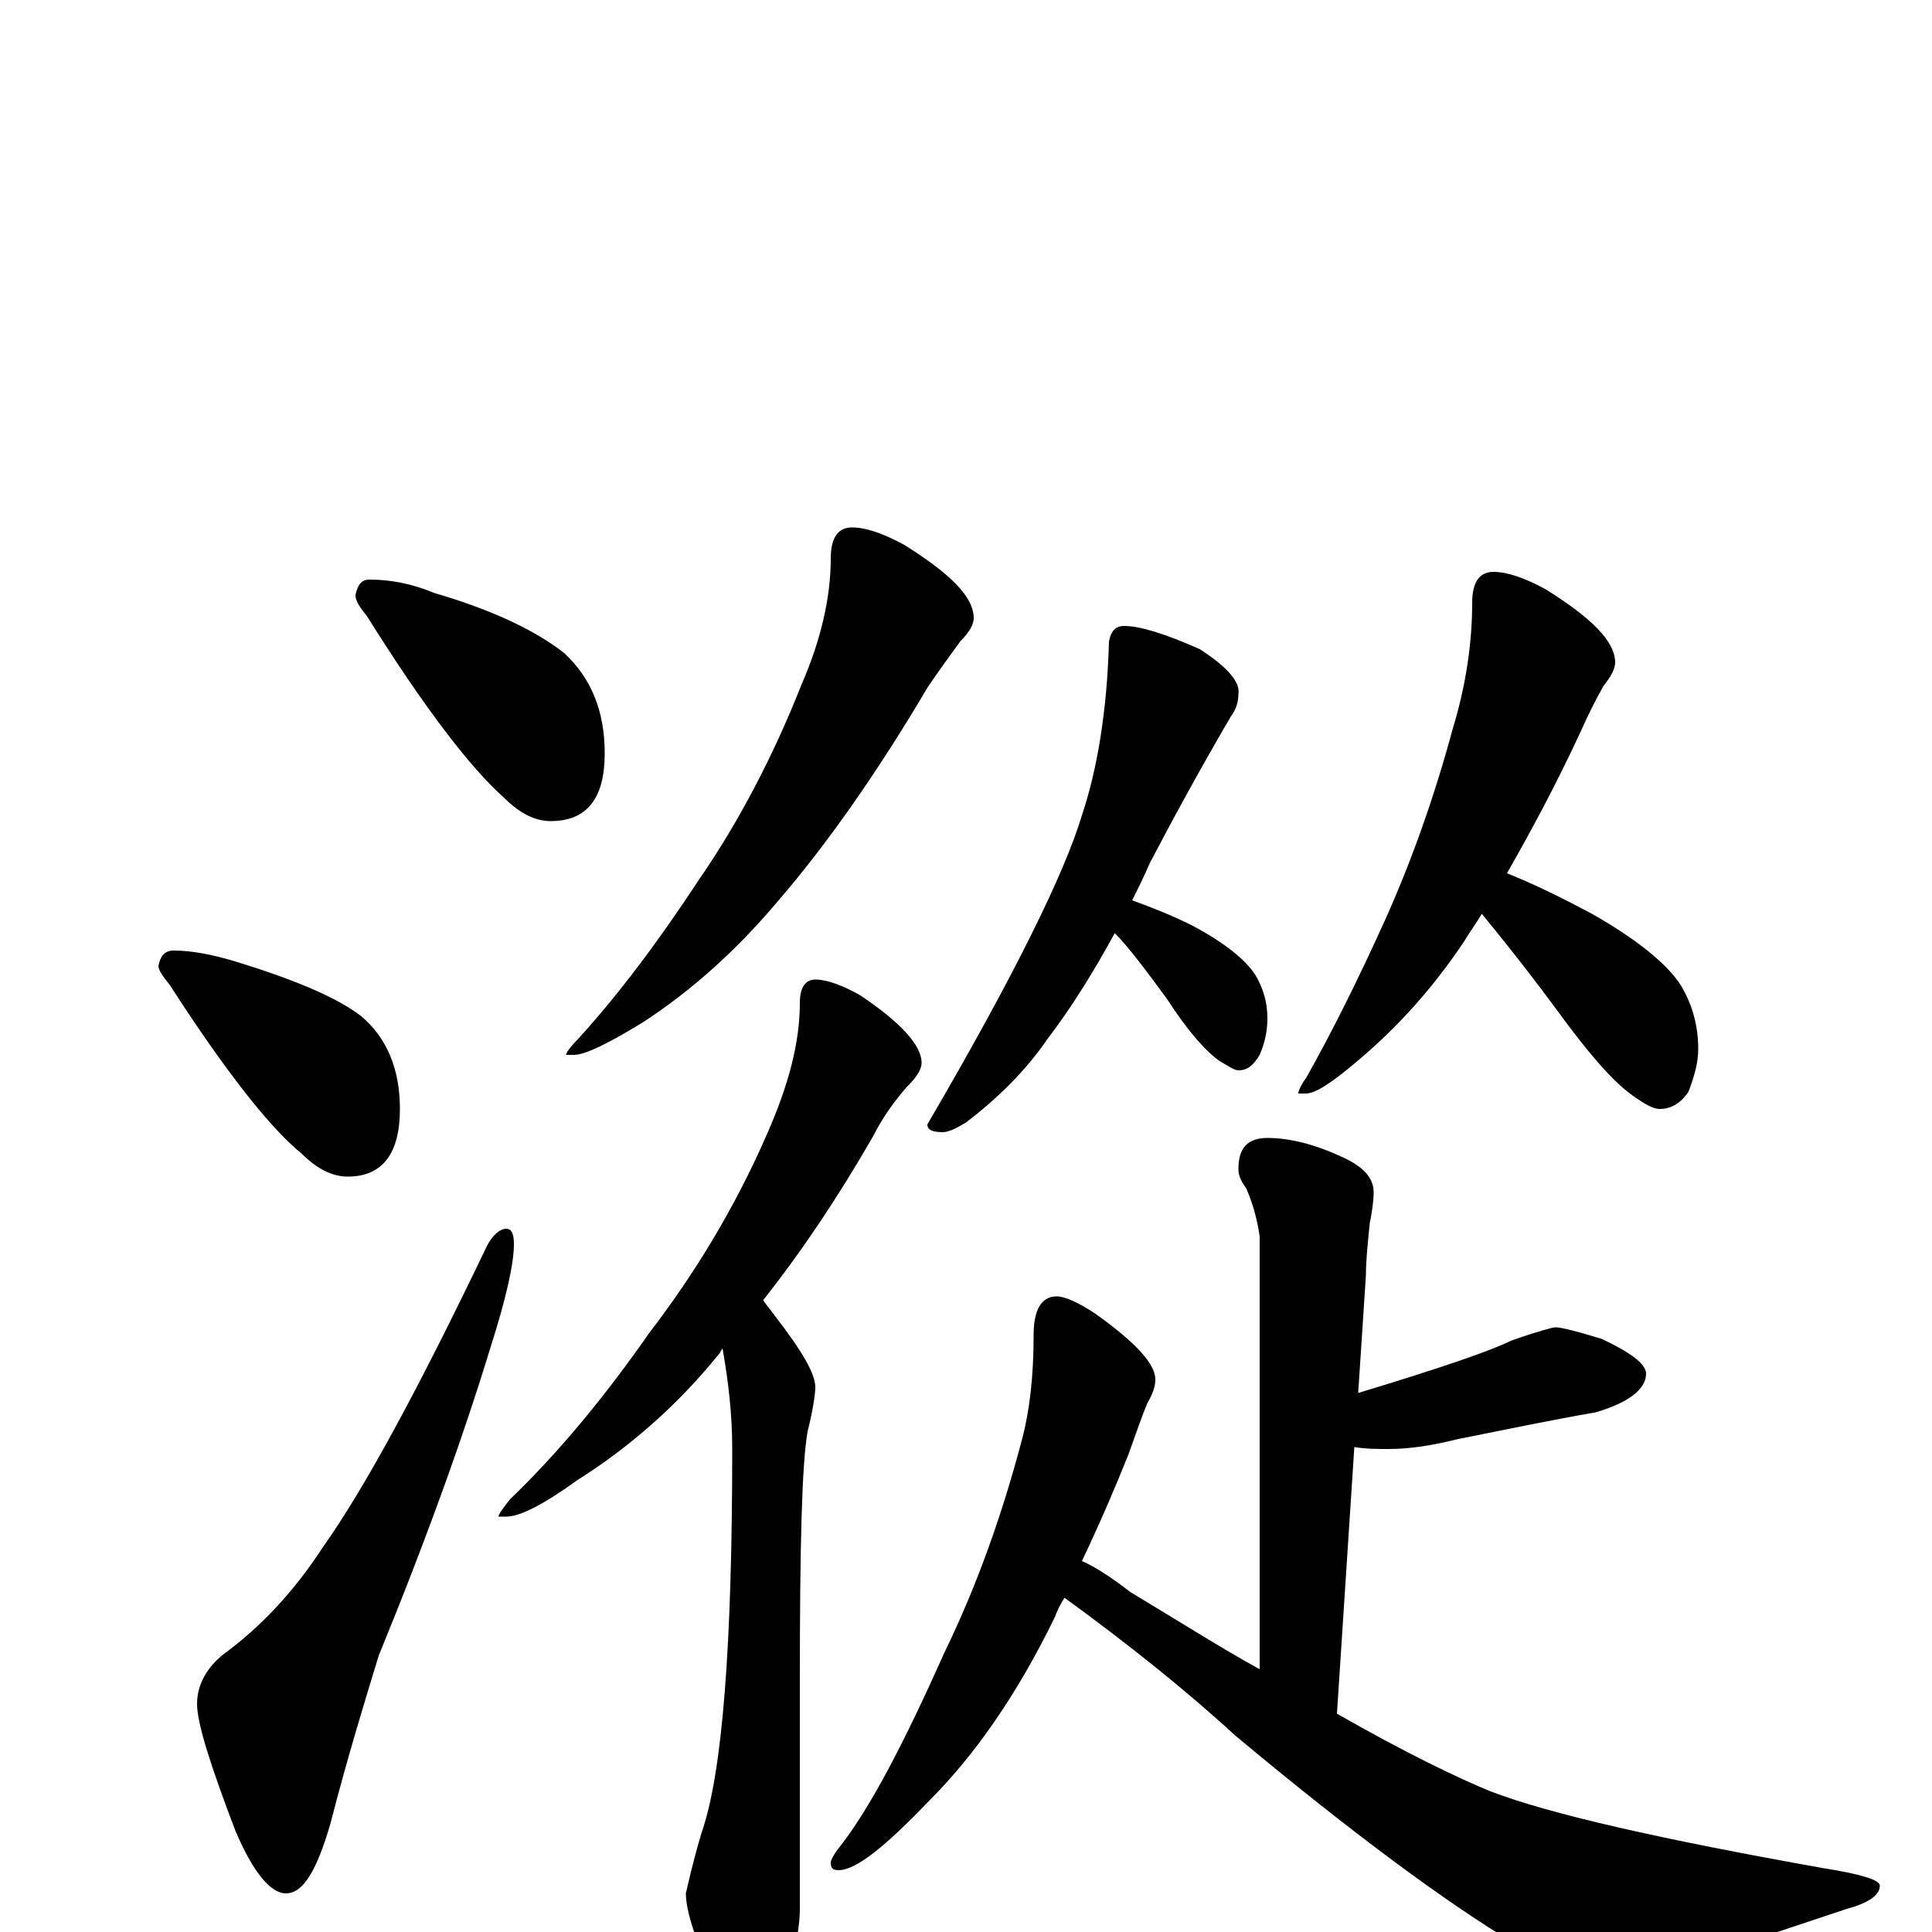 <?xml version="1.0" encoding="utf-8" ?>
<!DOCTYPE svg PUBLIC "-//W3C//DTD SVG 1.1//EN" "http://www.w3.org/Graphics/SVG/1.1/DTD/svg11.dtd">
<svg version="1.1" id="Layer_1" xmlns="http://www.w3.org/2000/svg" xmlns:xlink="http://www.w3.org/1999/xlink" x="0px" y="145px" width="1000px" height="1000px" viewBox="0 0 1000 1000" enable-background="new 0 0 1000 1000" xml:space="preserve">
<g id="Layer_1">
<path id="glyph" transform="matrix(1 0 0 -1 0 1000)" d="M191,700C202,700 213,698 225,693C256,684 278,673 292,662C306,649 313,632 313,610C313,587 304,575 285,575C277,575 269,579 261,587C244,602 220,633 190,681C186,686 184,689 184,692C185,697 187,700 191,700M90,508C99,508 110,506 123,502C152,493 174,484 187,474C200,463 207,447 207,426C207,403 198,391 180,391C172,391 164,395 156,403C140,416 117,445 88,490C84,495 82,498 82,500C83,505 85,508 90,508M262,364C265,364 266,361 266,356C266,346 262,328 254,303C240,257 221,204 196,143C189,120 180,91 171,56C164,32 157,20 148,20C140,20 131,31 122,52C109,86 102,108 102,118C102,128 107,137 116,144C135,158 152,176 167,199C189,230 217,282 252,355C255,361 259,364 262,364M441,727C448,727 457,724 468,718C492,703 504,691 504,680C504,677 502,673 497,668C492,661 486,653 480,644C454,600 428,563 403,534C382,509 359,488 333,471C315,460 303,454 297,454l-4,0C293,455 295,458 299,462C320,485 341,513 362,545C382,574 400,608 415,646C425,669 430,691 430,711C430,722 434,727 441,727M422,493C428,493 436,490 445,485C466,471 477,459 477,450C477,446 474,442 469,437C463,430 457,422 452,412C433,379 414,351 395,327C397,324 399,322 401,319C415,301 422,289 422,282C422,279 421,271 418,259C415,242 414,199 414,130l0,-118C414,1 411,-13 404,-31C400,-44 396,-50 391,-50C384,-50 377,-43 371,-28C360,-5 355,11 355,20C356,24 358,34 363,51C374,82 379,149 379,250C379,268 377,285 374,302C373,301 373,300 372,299C351,273 326,251 299,234C281,221 269,215 262,215l-4,0C258,216 260,219 264,224C289,248 313,277 336,310C359,340 380,374 397,413C408,438 414,460 414,481C414,489 417,493 422,493M582,676C590,676 603,672 621,664C635,655 642,647 641,641C641,637 640,633 637,629C620,600 606,574 595,553C592,546 589,540 586,534C597,530 607,526 617,521C634,512 645,503 650,495C654,488 656,481 656,473C656,467 655,461 652,454C649,449 646,446 641,446C639,446 636,448 631,451C624,456 615,466 604,483C593,498 584,510 577,517C566,497 555,479 542,462C531,446 517,432 500,419C495,416 491,414 488,414C483,414 480,415 480,418C525,495 551,548 560,578C568,602 573,632 574,668C575,673 577,676 582,676M773,704C780,704 789,701 800,695C824,680 836,668 836,657C836,654 834,650 830,645C826,638 822,630 818,621C805,593 792,569 780,548C795,542 809,535 824,527C847,514 863,501 870,490C876,480 879,469 879,457C879,450 877,443 874,435C870,429 865,426 859,426C856,426 852,428 845,433C835,440 822,455 806,477C789,500 776,516 767,527C764,522 761,518 758,513C742,489 724,469 704,452C690,440 681,434 676,434l-4,0C672,435 673,438 676,442C689,465 703,493 717,524C730,553 742,586 752,623C759,646 762,668 762,688C762,699 766,704 773,704M656,411C667,411 680,408 695,401C706,396 711,390 711,383C711,378 710,372 709,367C708,357 707,348 707,340l-4,-61C746,292 772,301 782,306C796,311 804,313 805,313C808,313 816,311 829,307C844,300 852,294 852,289C852,281 843,274 826,269C803,265 779,260 754,255C742,252 730,250 719,250C713,250 707,250 701,251l-9,-138C727,93 754,80 771,73C802,61 860,48 944,33C963,30 973,27 973,24C973,19 967,15 956,12l-60,-20C868,-18 848,-23 835,-23C820,-23 803,-17 784,-6C749,15 700,51 639,102C614,125 584,149 551,173C549,170 547,166 546,163C526,122 504,91 481,68C458,44 443,32 434,32C431,32 430,33 430,36C430,37 431,39 433,42C450,63 468,98 489,145C506,180 519,217 529,255C533,270 535,288 535,309C535,322 539,329 547,329C551,329 558,326 567,320C588,305 598,294 598,286C598,283 597,279 594,274C591,267 588,258 584,247C578,232 570,213 560,192C567,189 576,183 585,176C610,161 632,147 652,136l0,224C651,367 649,376 645,385C642,389 641,392 641,395C641,406 646,411 656,411z"/>
</g>
</svg>
